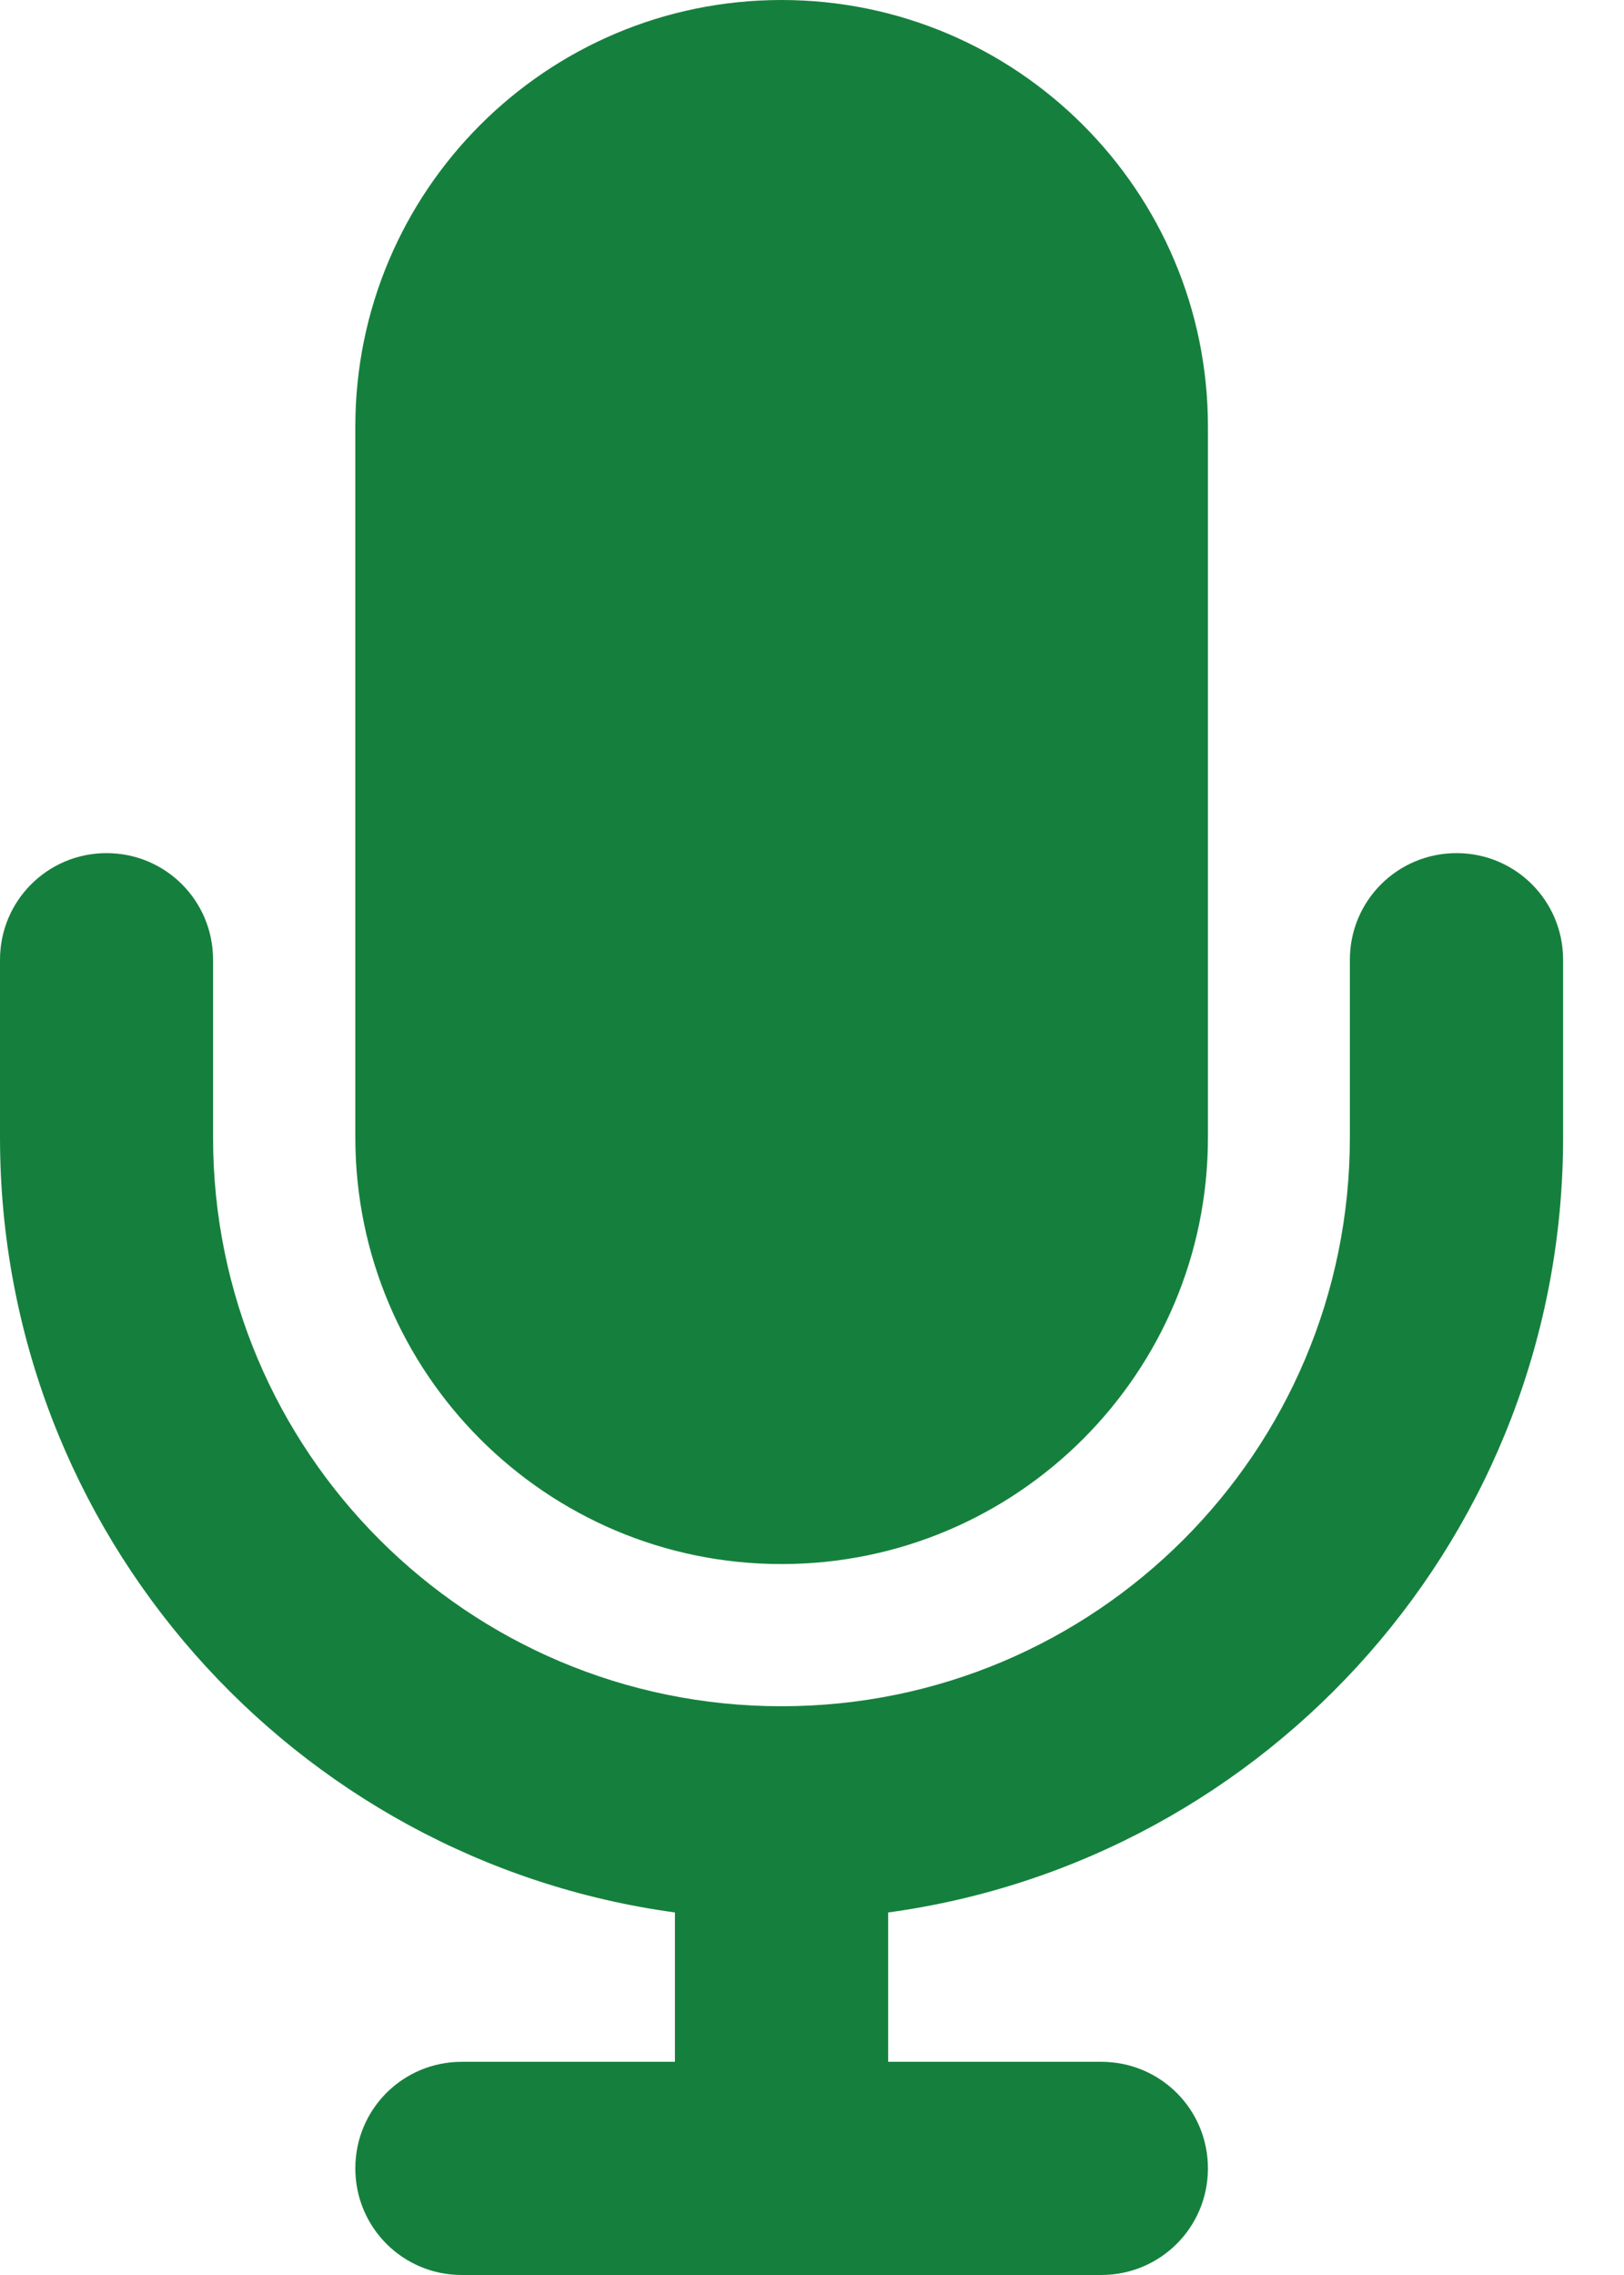 <svg width="10" height="14" viewBox="0 0 10 14" fill="none" xmlns="http://www.w3.org/2000/svg">
<path d="M4.812 0C3.363 0 2.188 1.176 2.188 2.625V7C2.188 8.449 3.363 9.625 4.812 9.625C6.262 9.625 7.438 8.449 7.438 7V2.625C7.438 1.176 6.262 0 4.812 0ZM1.312 5.906C1.312 5.543 1.02 5.25 0.656 5.25C0.293 5.25 0 5.543 0 5.906V7C0 9.436 1.81 11.449 4.156 11.769V12.688H2.844C2.48 12.688 2.188 12.98 2.188 13.344C2.188 13.707 2.48 14 2.844 14H4.812H6.781C7.145 14 7.438 13.707 7.438 13.344C7.438 12.98 7.145 12.688 6.781 12.688H5.469V11.769C7.815 11.449 9.625 9.436 9.625 7V5.906C9.625 5.543 9.332 5.25 8.969 5.25C8.605 5.25 8.312 5.543 8.312 5.906V7C8.312 8.933 6.746 10.5 4.812 10.5C2.879 10.5 1.312 8.933 1.312 7V5.906Z" fill="#15803D"/>
</svg>
